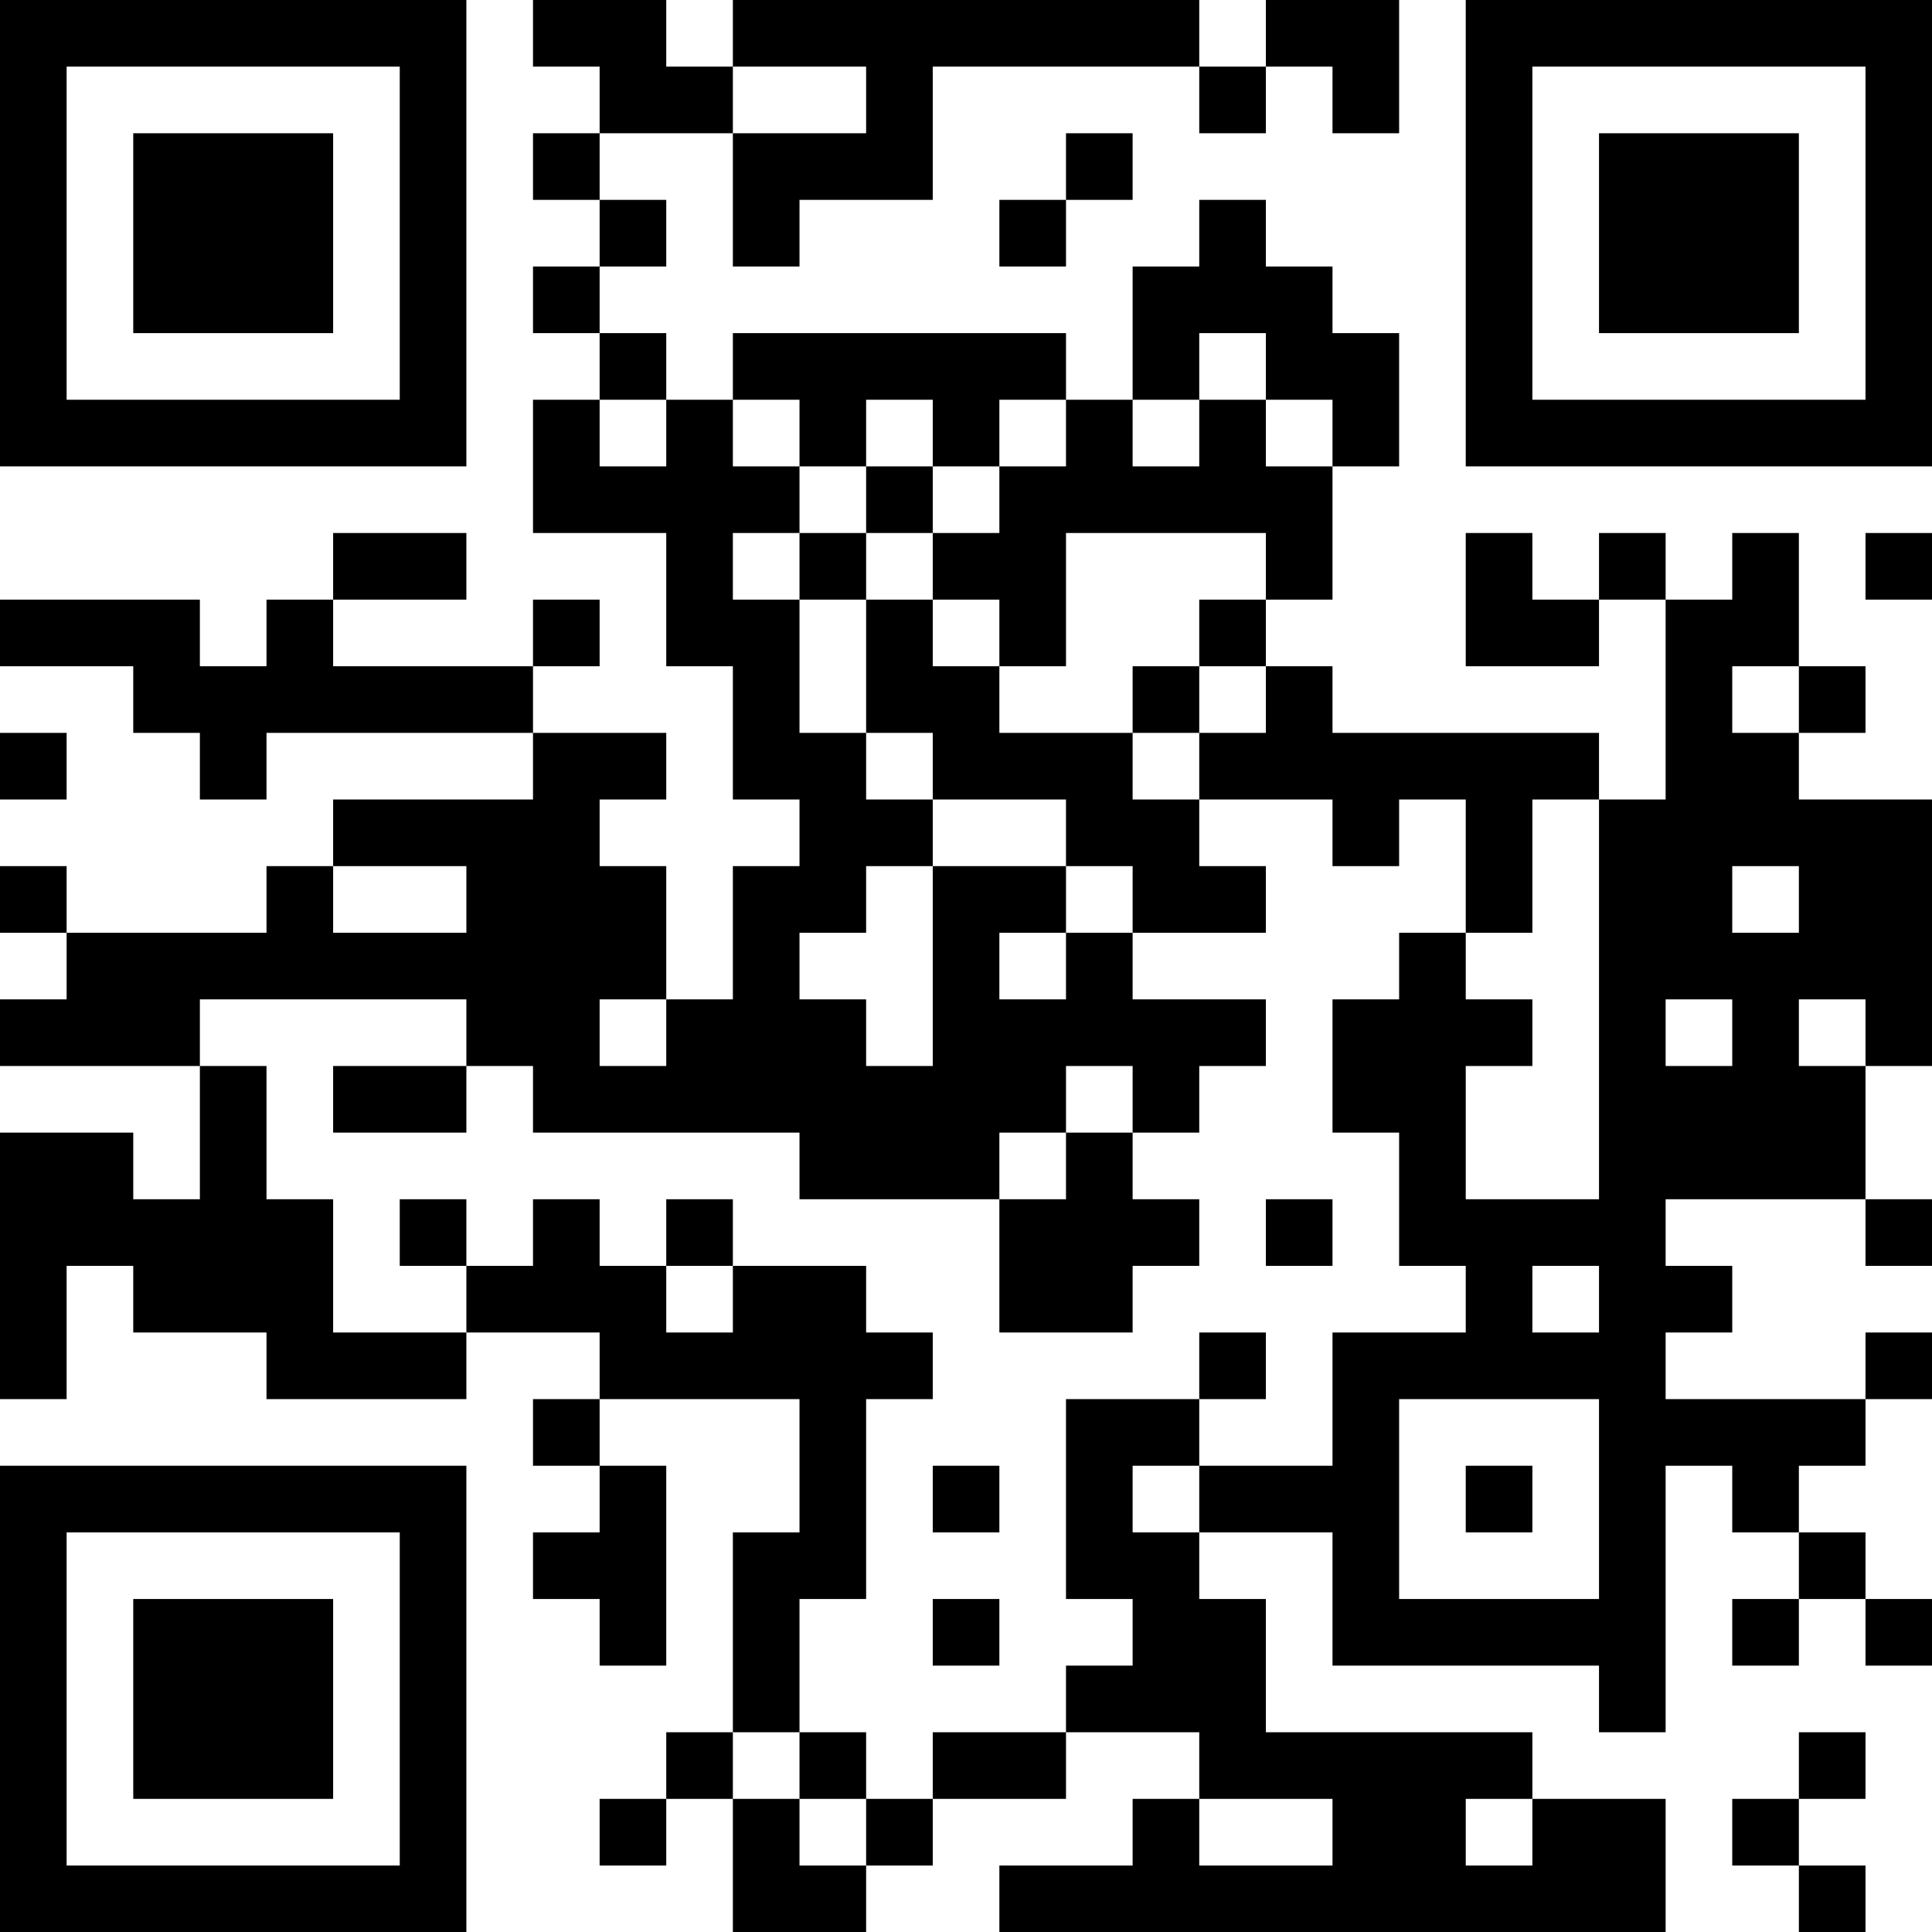 <?xml version="1.0" encoding="UTF-8"?>
<svg xmlns="http://www.w3.org/2000/svg" version="1.1" width="200" height="200" viewBox="0 0 200 200"><rect x="0" y="0" width="200" height="200" fill="#ffffff"/><g transform="scale(6.897)"><g transform="translate(0,0)"><path fill-rule="evenodd" d="M8 0L8 1L9 1L9 2L8 2L8 3L9 3L9 4L8 4L8 5L9 5L9 6L8 6L8 8L10 8L10 10L11 10L11 12L12 12L12 13L11 13L11 15L10 15L10 13L9 13L9 12L10 12L10 11L8 11L8 10L9 10L9 9L8 9L8 10L5 10L5 9L7 9L7 8L5 8L5 9L4 9L4 10L3 10L3 9L0 9L0 10L2 10L2 11L3 11L3 12L4 12L4 11L8 11L8 12L5 12L5 13L4 13L4 14L1 14L1 13L0 13L0 14L1 14L1 15L0 15L0 16L3 16L3 18L2 18L2 17L0 17L0 21L1 21L1 19L2 19L2 20L4 20L4 21L7 21L7 20L9 20L9 21L8 21L8 22L9 22L9 23L8 23L8 24L9 24L9 25L10 25L10 22L9 22L9 21L12 21L12 23L11 23L11 26L10 26L10 27L9 27L9 28L10 28L10 27L11 27L11 29L13 29L13 28L14 28L14 27L16 27L16 26L18 26L18 27L17 27L17 28L15 28L15 29L25 29L25 27L23 27L23 26L19 26L19 24L18 24L18 23L20 23L20 25L24 25L24 26L25 26L25 22L26 22L26 23L27 23L27 24L26 24L26 25L27 25L27 24L28 24L28 25L29 25L29 24L28 24L28 23L27 23L27 22L28 22L28 21L29 21L29 20L28 20L28 21L25 21L25 20L26 20L26 19L25 19L25 18L28 18L28 19L29 19L29 18L28 18L28 16L29 16L29 12L27 12L27 11L28 11L28 10L27 10L27 8L26 8L26 9L25 9L25 8L24 8L24 9L23 9L23 8L22 8L22 10L24 10L24 9L25 9L25 12L24 12L24 11L20 11L20 10L19 10L19 9L20 9L20 7L21 7L21 5L20 5L20 4L19 4L19 3L18 3L18 4L17 4L17 6L16 6L16 5L11 5L11 6L10 6L10 5L9 5L9 4L10 4L10 3L9 3L9 2L11 2L11 4L12 4L12 3L14 3L14 1L18 1L18 2L19 2L19 1L20 1L20 2L21 2L21 0L19 0L19 1L18 1L18 0L11 0L11 1L10 1L10 0ZM11 1L11 2L13 2L13 1ZM16 2L16 3L15 3L15 4L16 4L16 3L17 3L17 2ZM18 5L18 6L17 6L17 7L18 7L18 6L19 6L19 7L20 7L20 6L19 6L19 5ZM9 6L9 7L10 7L10 6ZM11 6L11 7L12 7L12 8L11 8L11 9L12 9L12 11L13 11L13 12L14 12L14 13L13 13L13 14L12 14L12 15L13 15L13 16L14 16L14 13L16 13L16 14L15 14L15 15L16 15L16 14L17 14L17 15L19 15L19 16L18 16L18 17L17 17L17 16L16 16L16 17L15 17L15 18L12 18L12 17L8 17L8 16L7 16L7 15L3 15L3 16L4 16L4 18L5 18L5 20L7 20L7 19L8 19L8 18L9 18L9 19L10 19L10 20L11 20L11 19L13 19L13 20L14 20L14 21L13 21L13 24L12 24L12 26L11 26L11 27L12 27L12 28L13 28L13 27L14 27L14 26L16 26L16 25L17 25L17 24L16 24L16 21L18 21L18 22L17 22L17 23L18 23L18 22L20 22L20 20L22 20L22 19L21 19L21 17L20 17L20 15L21 15L21 14L22 14L22 15L23 15L23 16L22 16L22 18L24 18L24 12L23 12L23 14L22 14L22 12L21 12L21 13L20 13L20 12L18 12L18 11L19 11L19 10L18 10L18 9L19 9L19 8L16 8L16 10L15 10L15 9L14 9L14 8L15 8L15 7L16 7L16 6L15 6L15 7L14 7L14 6L13 6L13 7L12 7L12 6ZM13 7L13 8L12 8L12 9L13 9L13 11L14 11L14 12L16 12L16 13L17 13L17 14L19 14L19 13L18 13L18 12L17 12L17 11L18 11L18 10L17 10L17 11L15 11L15 10L14 10L14 9L13 9L13 8L14 8L14 7ZM28 8L28 9L29 9L29 8ZM26 10L26 11L27 11L27 10ZM0 11L0 12L1 12L1 11ZM5 13L5 14L7 14L7 13ZM26 13L26 14L27 14L27 13ZM9 15L9 16L10 16L10 15ZM25 15L25 16L26 16L26 15ZM27 15L27 16L28 16L28 15ZM5 16L5 17L7 17L7 16ZM16 17L16 18L15 18L15 20L17 20L17 19L18 19L18 18L17 18L17 17ZM6 18L6 19L7 19L7 18ZM10 18L10 19L11 19L11 18ZM19 18L19 19L20 19L20 18ZM23 19L23 20L24 20L24 19ZM18 20L18 21L19 21L19 20ZM21 21L21 24L24 24L24 21ZM14 22L14 23L15 23L15 22ZM22 22L22 23L23 23L23 22ZM14 24L14 25L15 25L15 24ZM12 26L12 27L13 27L13 26ZM27 26L27 27L26 27L26 28L27 28L27 29L28 29L28 28L27 28L27 27L28 27L28 26ZM18 27L18 28L20 28L20 27ZM22 27L22 28L23 28L23 27ZM0 0L0 7L7 7L7 0ZM1 1L1 6L6 6L6 1ZM2 2L2 5L5 5L5 2ZM22 0L22 7L29 7L29 0ZM23 1L23 6L28 6L28 1ZM24 2L24 5L27 5L27 2ZM0 22L0 29L7 29L7 22ZM1 23L1 28L6 28L6 23ZM2 24L2 27L5 27L5 24Z" fill="#000000"/></g></g></svg>
